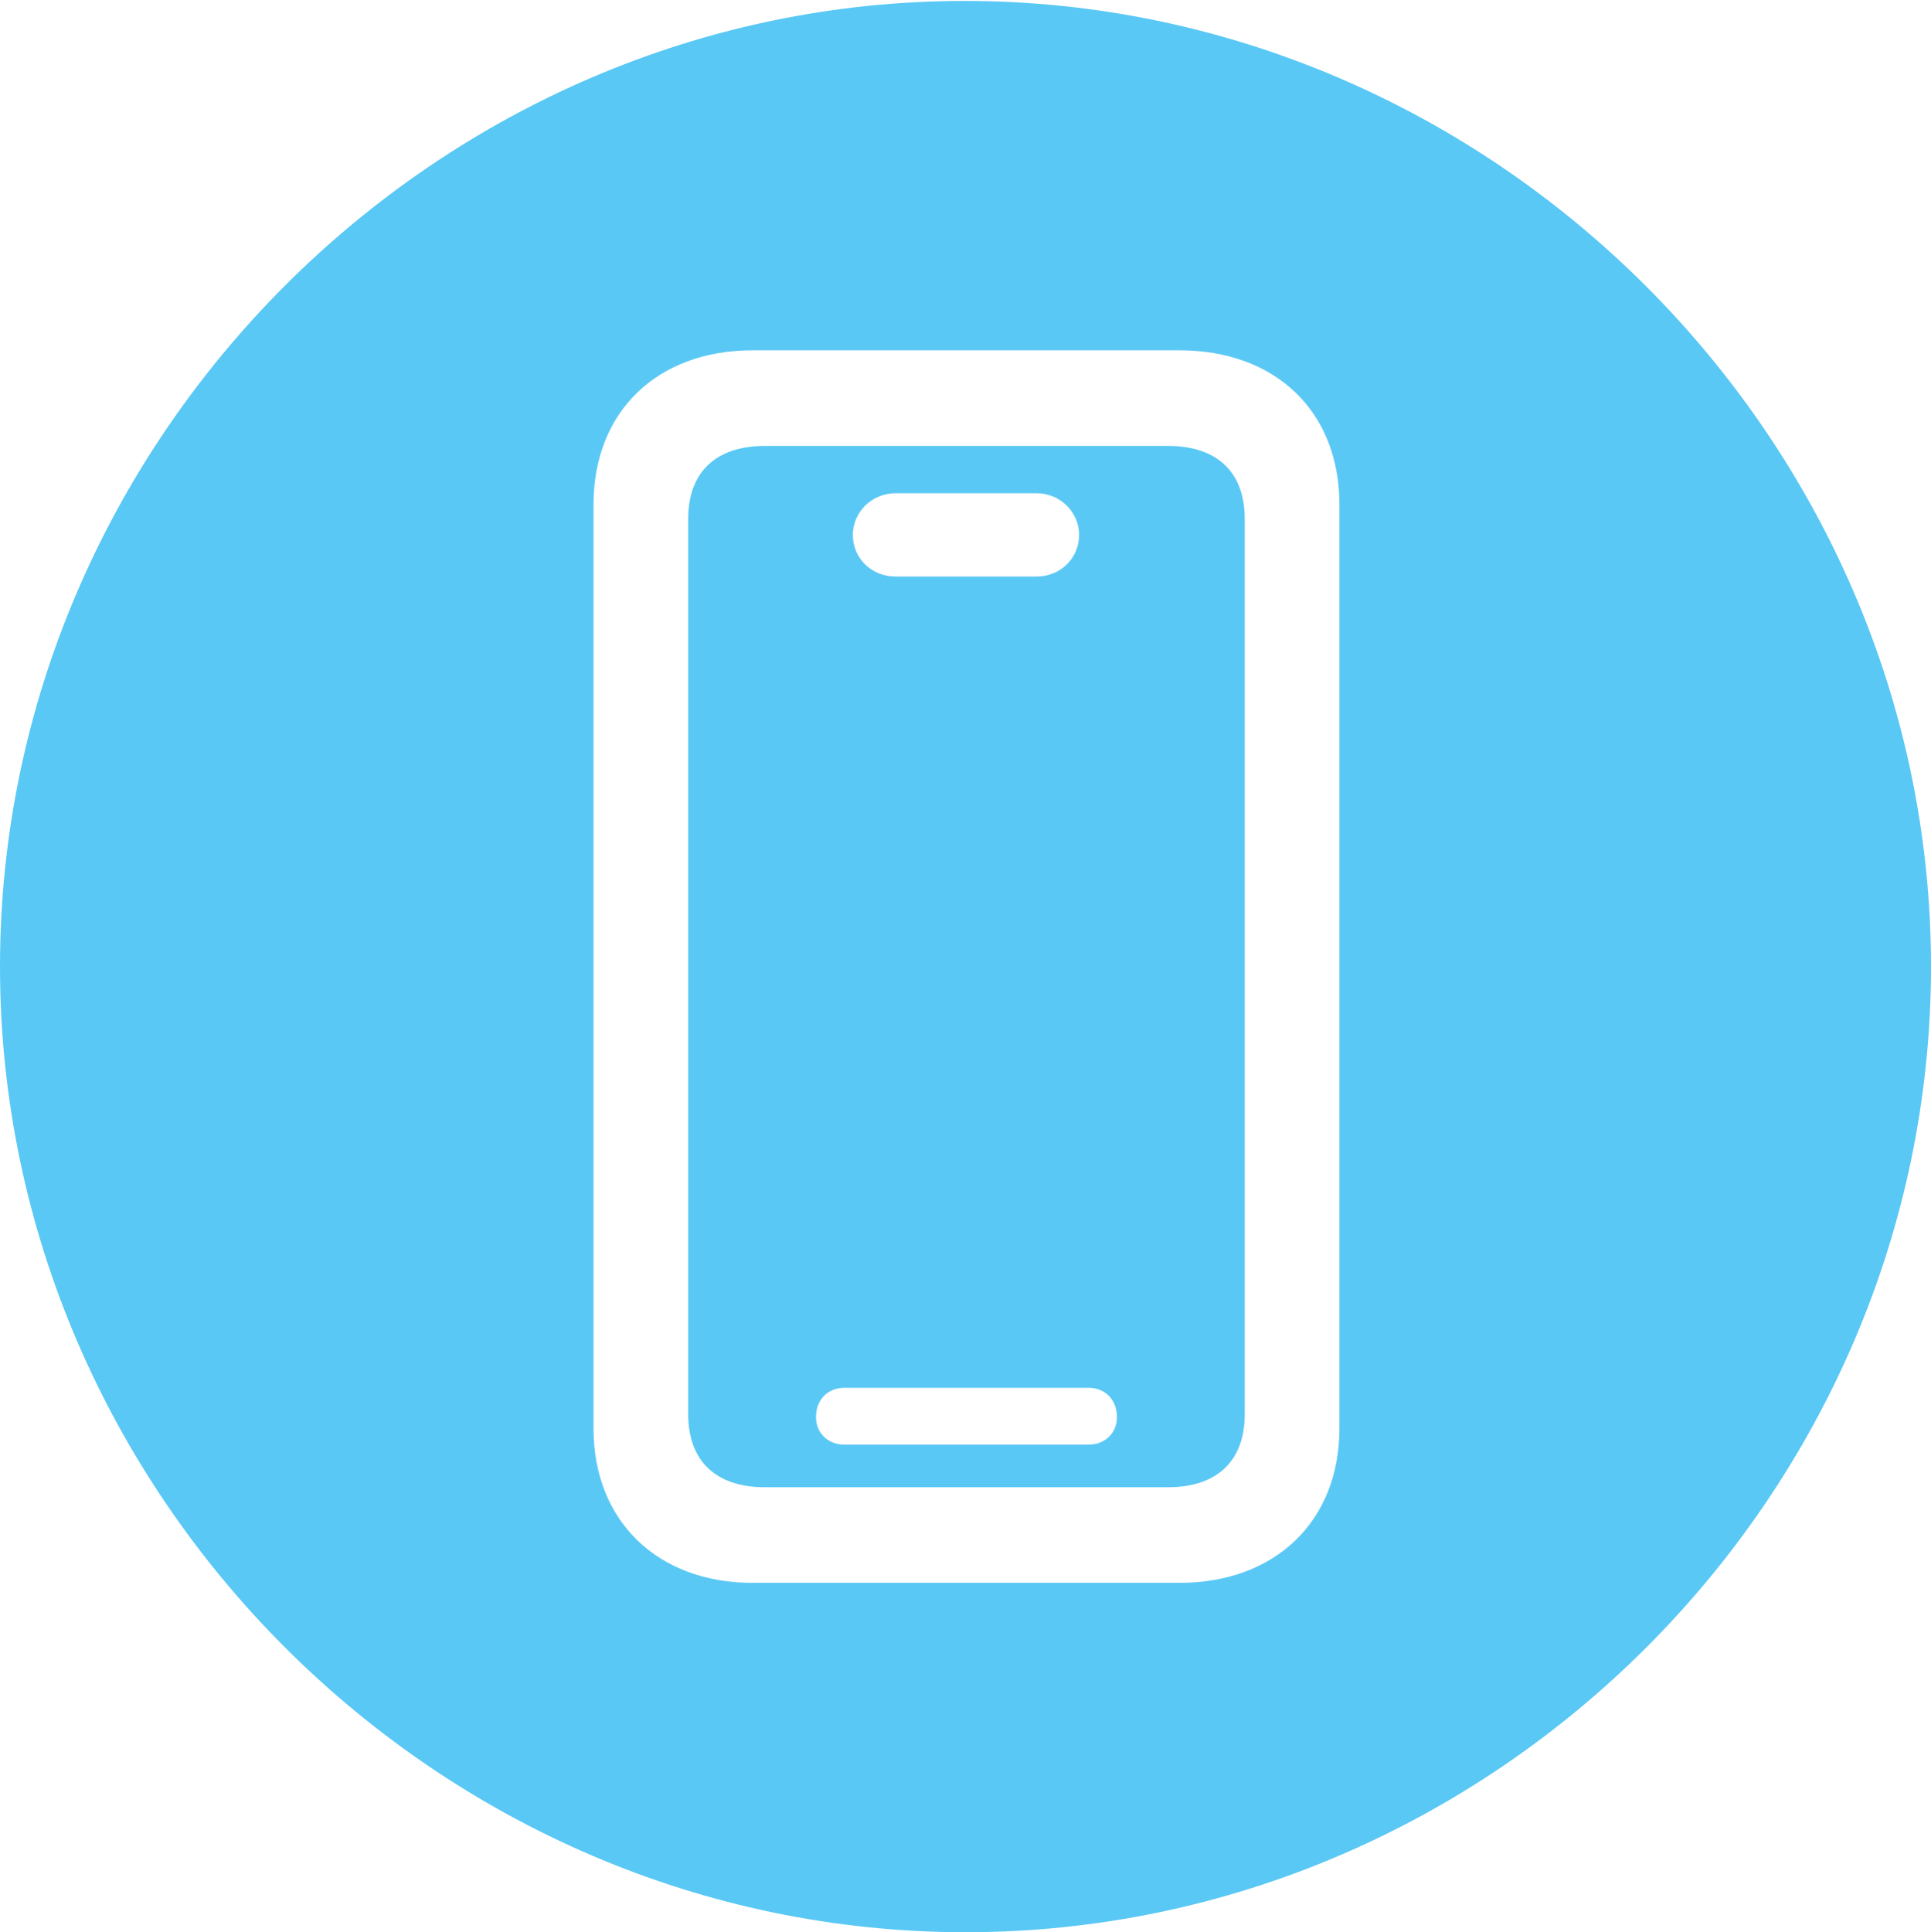 <?xml version="1.0" encoding="UTF-8"?>
<!--Generator: Apple Native CoreSVG 175.5-->
<!DOCTYPE svg
PUBLIC "-//W3C//DTD SVG 1.1//EN"
       "http://www.w3.org/Graphics/SVG/1.1/DTD/svg11.dtd">
<svg version="1.1" xmlns="http://www.w3.org/2000/svg" xmlns:xlink="http://www.w3.org/1999/xlink" width="24.902" height="24.915">
 <g>
  <rect height="24.915" opacity="0" width="24.902" x="0" y="0"/>
  <path d="M12.451 24.915C19.263 24.915 24.902 19.275 24.902 12.463C24.902 5.664 19.25 0.012 12.439 0.012C5.64 0.012 0 5.664 0 12.463C0 19.275 5.652 24.915 12.451 24.915ZM9.705 20.41C8.484 20.41 7.654 19.617 7.654 18.42L7.654 6.506C7.654 5.298 8.484 4.517 9.705 4.517L15.21 4.517C16.443 4.517 17.273 5.298 17.273 6.506L17.273 18.42C17.273 19.617 16.443 20.41 15.21 20.41ZM9.863 19.177L15.063 19.177C15.698 19.177 16.052 18.835 16.052 18.237L16.052 6.689C16.052 6.091 15.698 5.75 15.063 5.75L9.863 5.75C9.229 5.75 8.875 6.091 8.875 6.689L8.875 18.237C8.875 18.835 9.229 19.177 9.863 19.177ZM10.889 18.628C10.681 18.628 10.523 18.481 10.523 18.274C10.523 18.042 10.681 17.895 10.889 17.895L14.038 17.895C14.246 17.895 14.404 18.042 14.404 18.274C14.404 18.481 14.246 18.628 14.038 18.628ZM11.548 7.434C11.243 7.434 10.998 7.202 10.998 6.897C10.998 6.604 11.243 6.36 11.548 6.36L13.367 6.36C13.672 6.36 13.916 6.604 13.916 6.897C13.916 7.202 13.672 7.434 13.367 7.434Z" fill="#5ac8f5"/>
 </g>
</svg>
